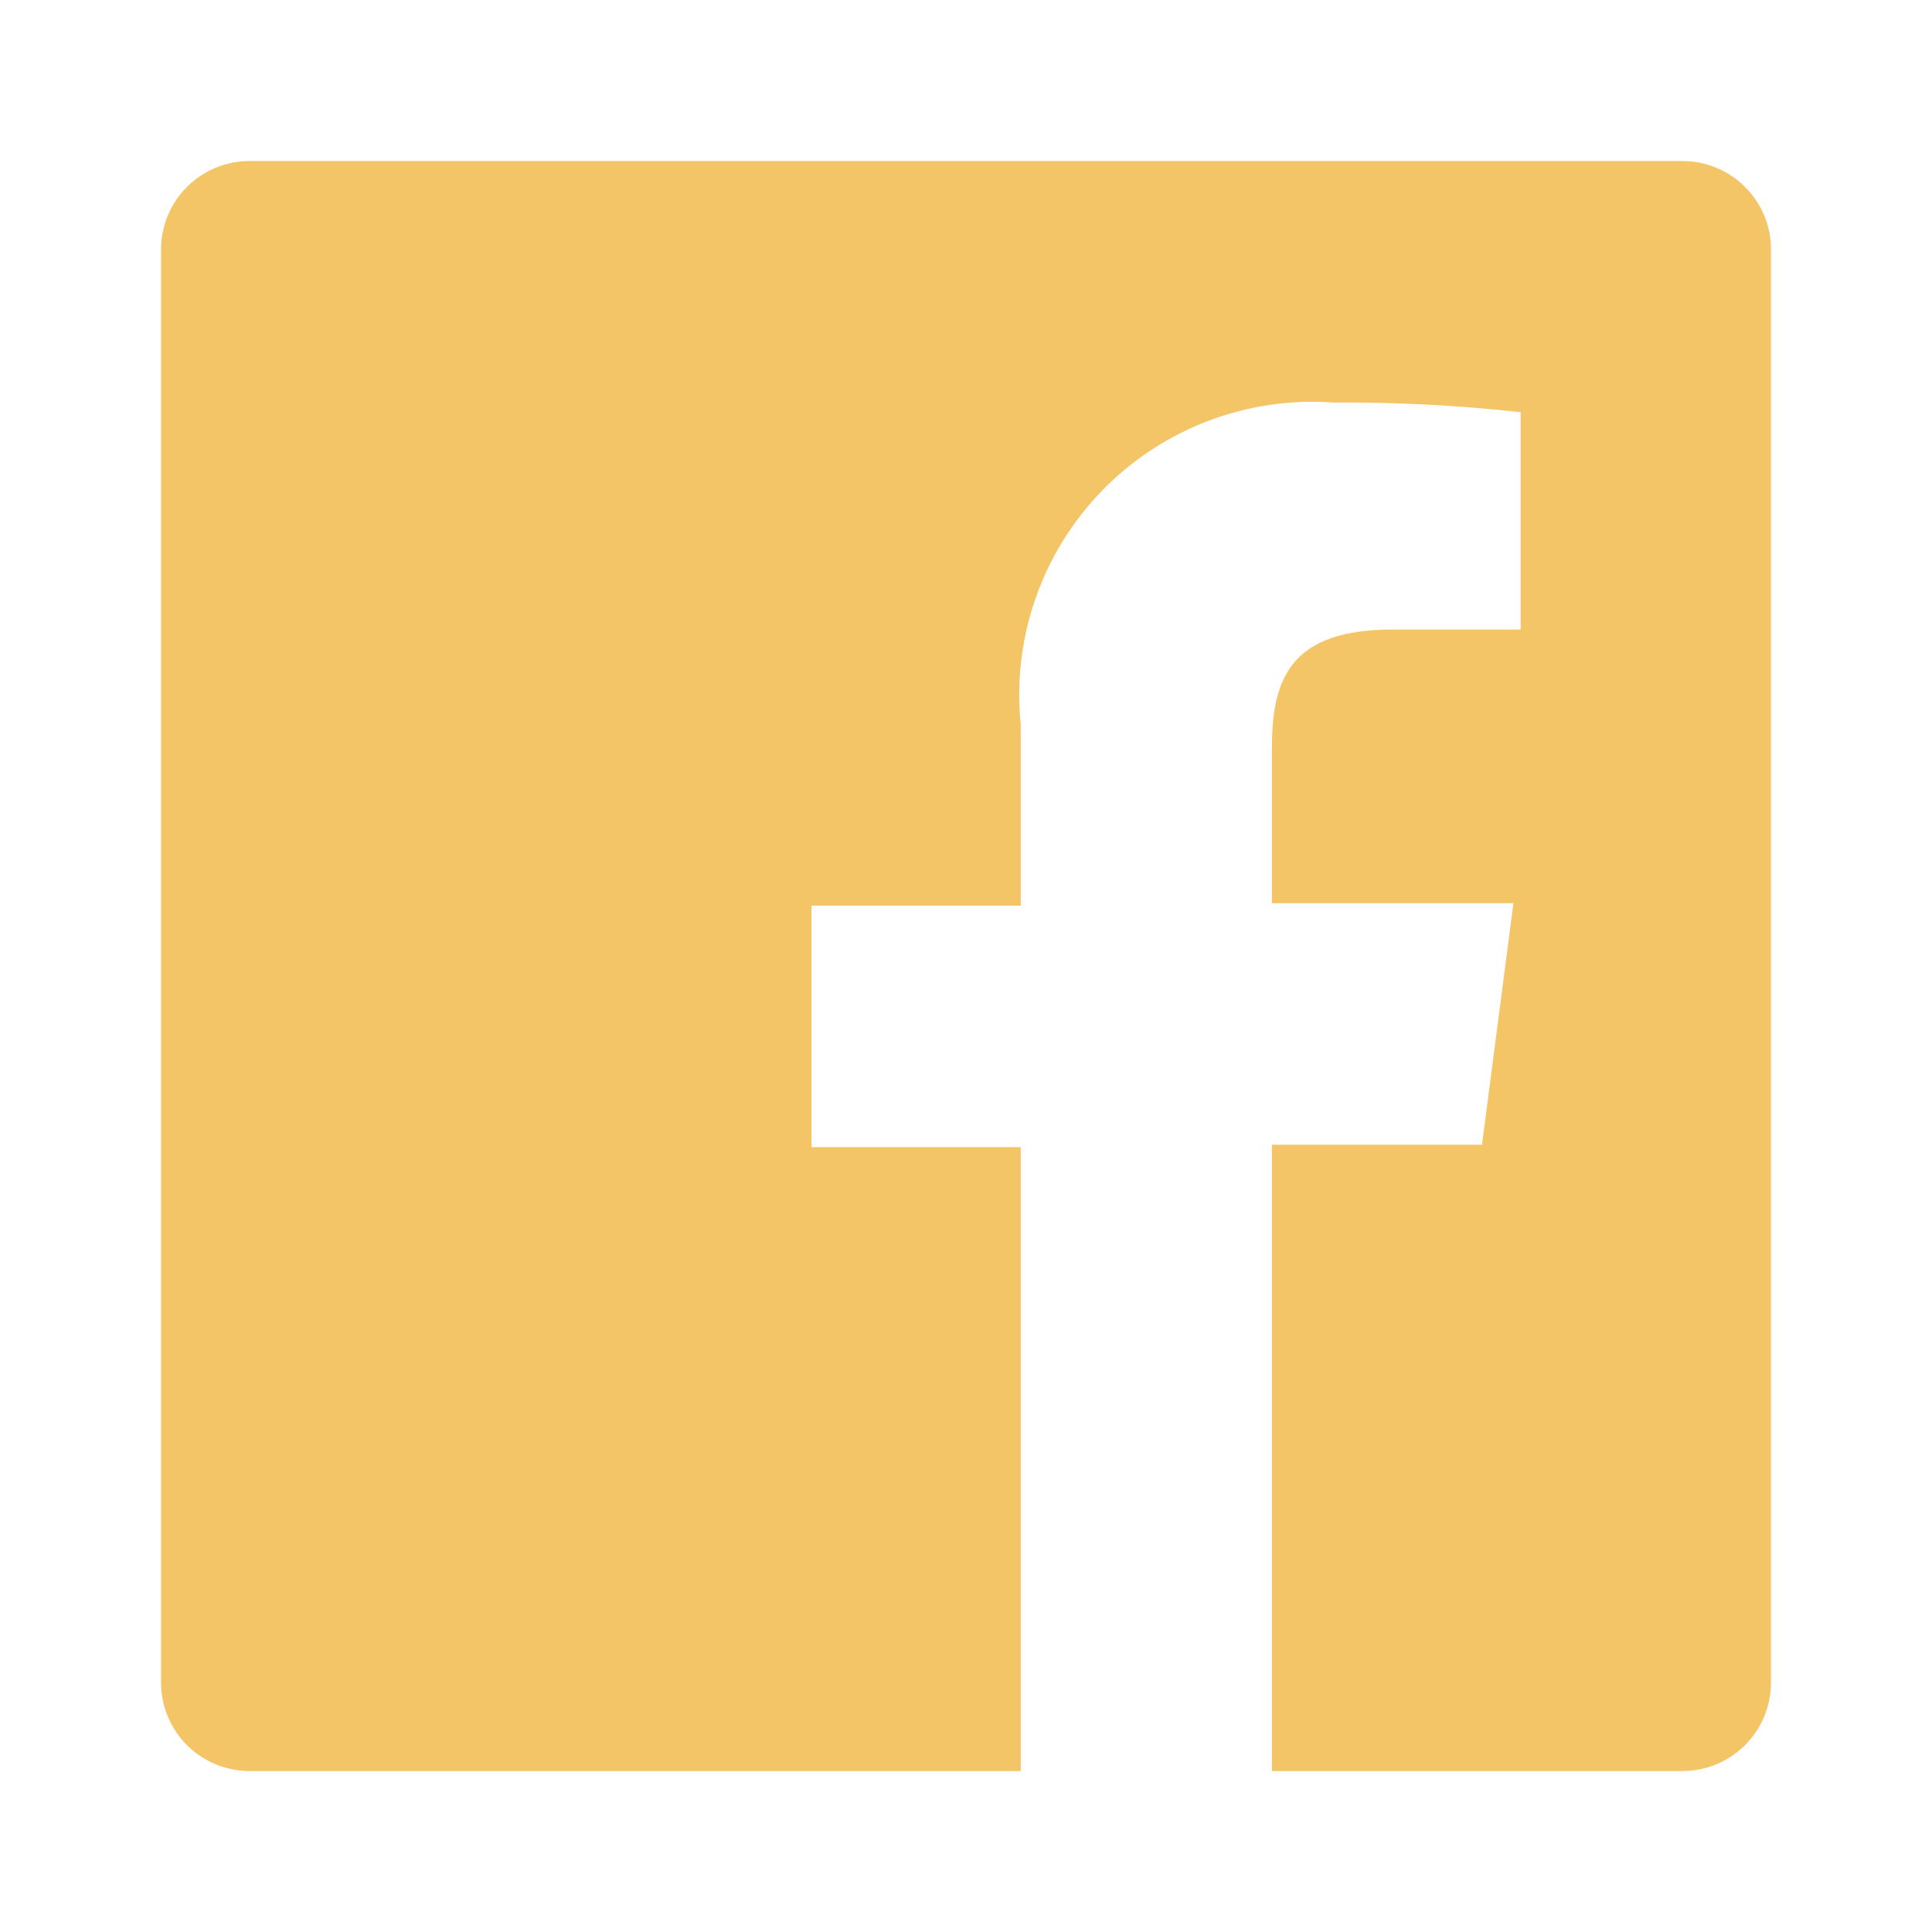 <svg width="38" height="38" viewBox="0 0 38 38" fill="none" xmlns="http://www.w3.org/2000/svg">
<path d="M33.092 3.167H4.908C4.447 3.167 4.003 3.35 3.677 3.677C3.35 4.004 3.167 4.447 3.167 4.909V33.092C3.167 33.554 3.35 33.997 3.677 34.324C4.003 34.65 4.447 34.834 4.908 34.834H20.077V22.563H15.96V17.813H20.077V14.25C19.991 13.414 20.09 12.569 20.366 11.775C20.642 10.981 21.088 10.256 21.674 9.653C22.259 9.05 22.969 8.581 23.755 8.282C24.54 7.982 25.381 7.857 26.22 7.917C27.453 7.908 28.684 7.972 29.909 8.107V12.382H27.392C25.397 12.382 25.017 13.332 25.017 14.71V17.765H29.767L29.149 22.515H25.017V34.834H33.092C33.321 34.834 33.547 34.789 33.758 34.701C33.97 34.614 34.162 34.485 34.323 34.324C34.485 34.162 34.613 33.97 34.701 33.758C34.788 33.547 34.833 33.321 34.833 33.092V4.909C34.833 4.68 34.788 4.453 34.701 4.242C34.613 4.031 34.485 3.839 34.323 3.677C34.162 3.515 33.97 3.387 33.758 3.3C33.547 3.212 33.321 3.167 33.092 3.167Z" fill="#F4C566"/>
</svg>
